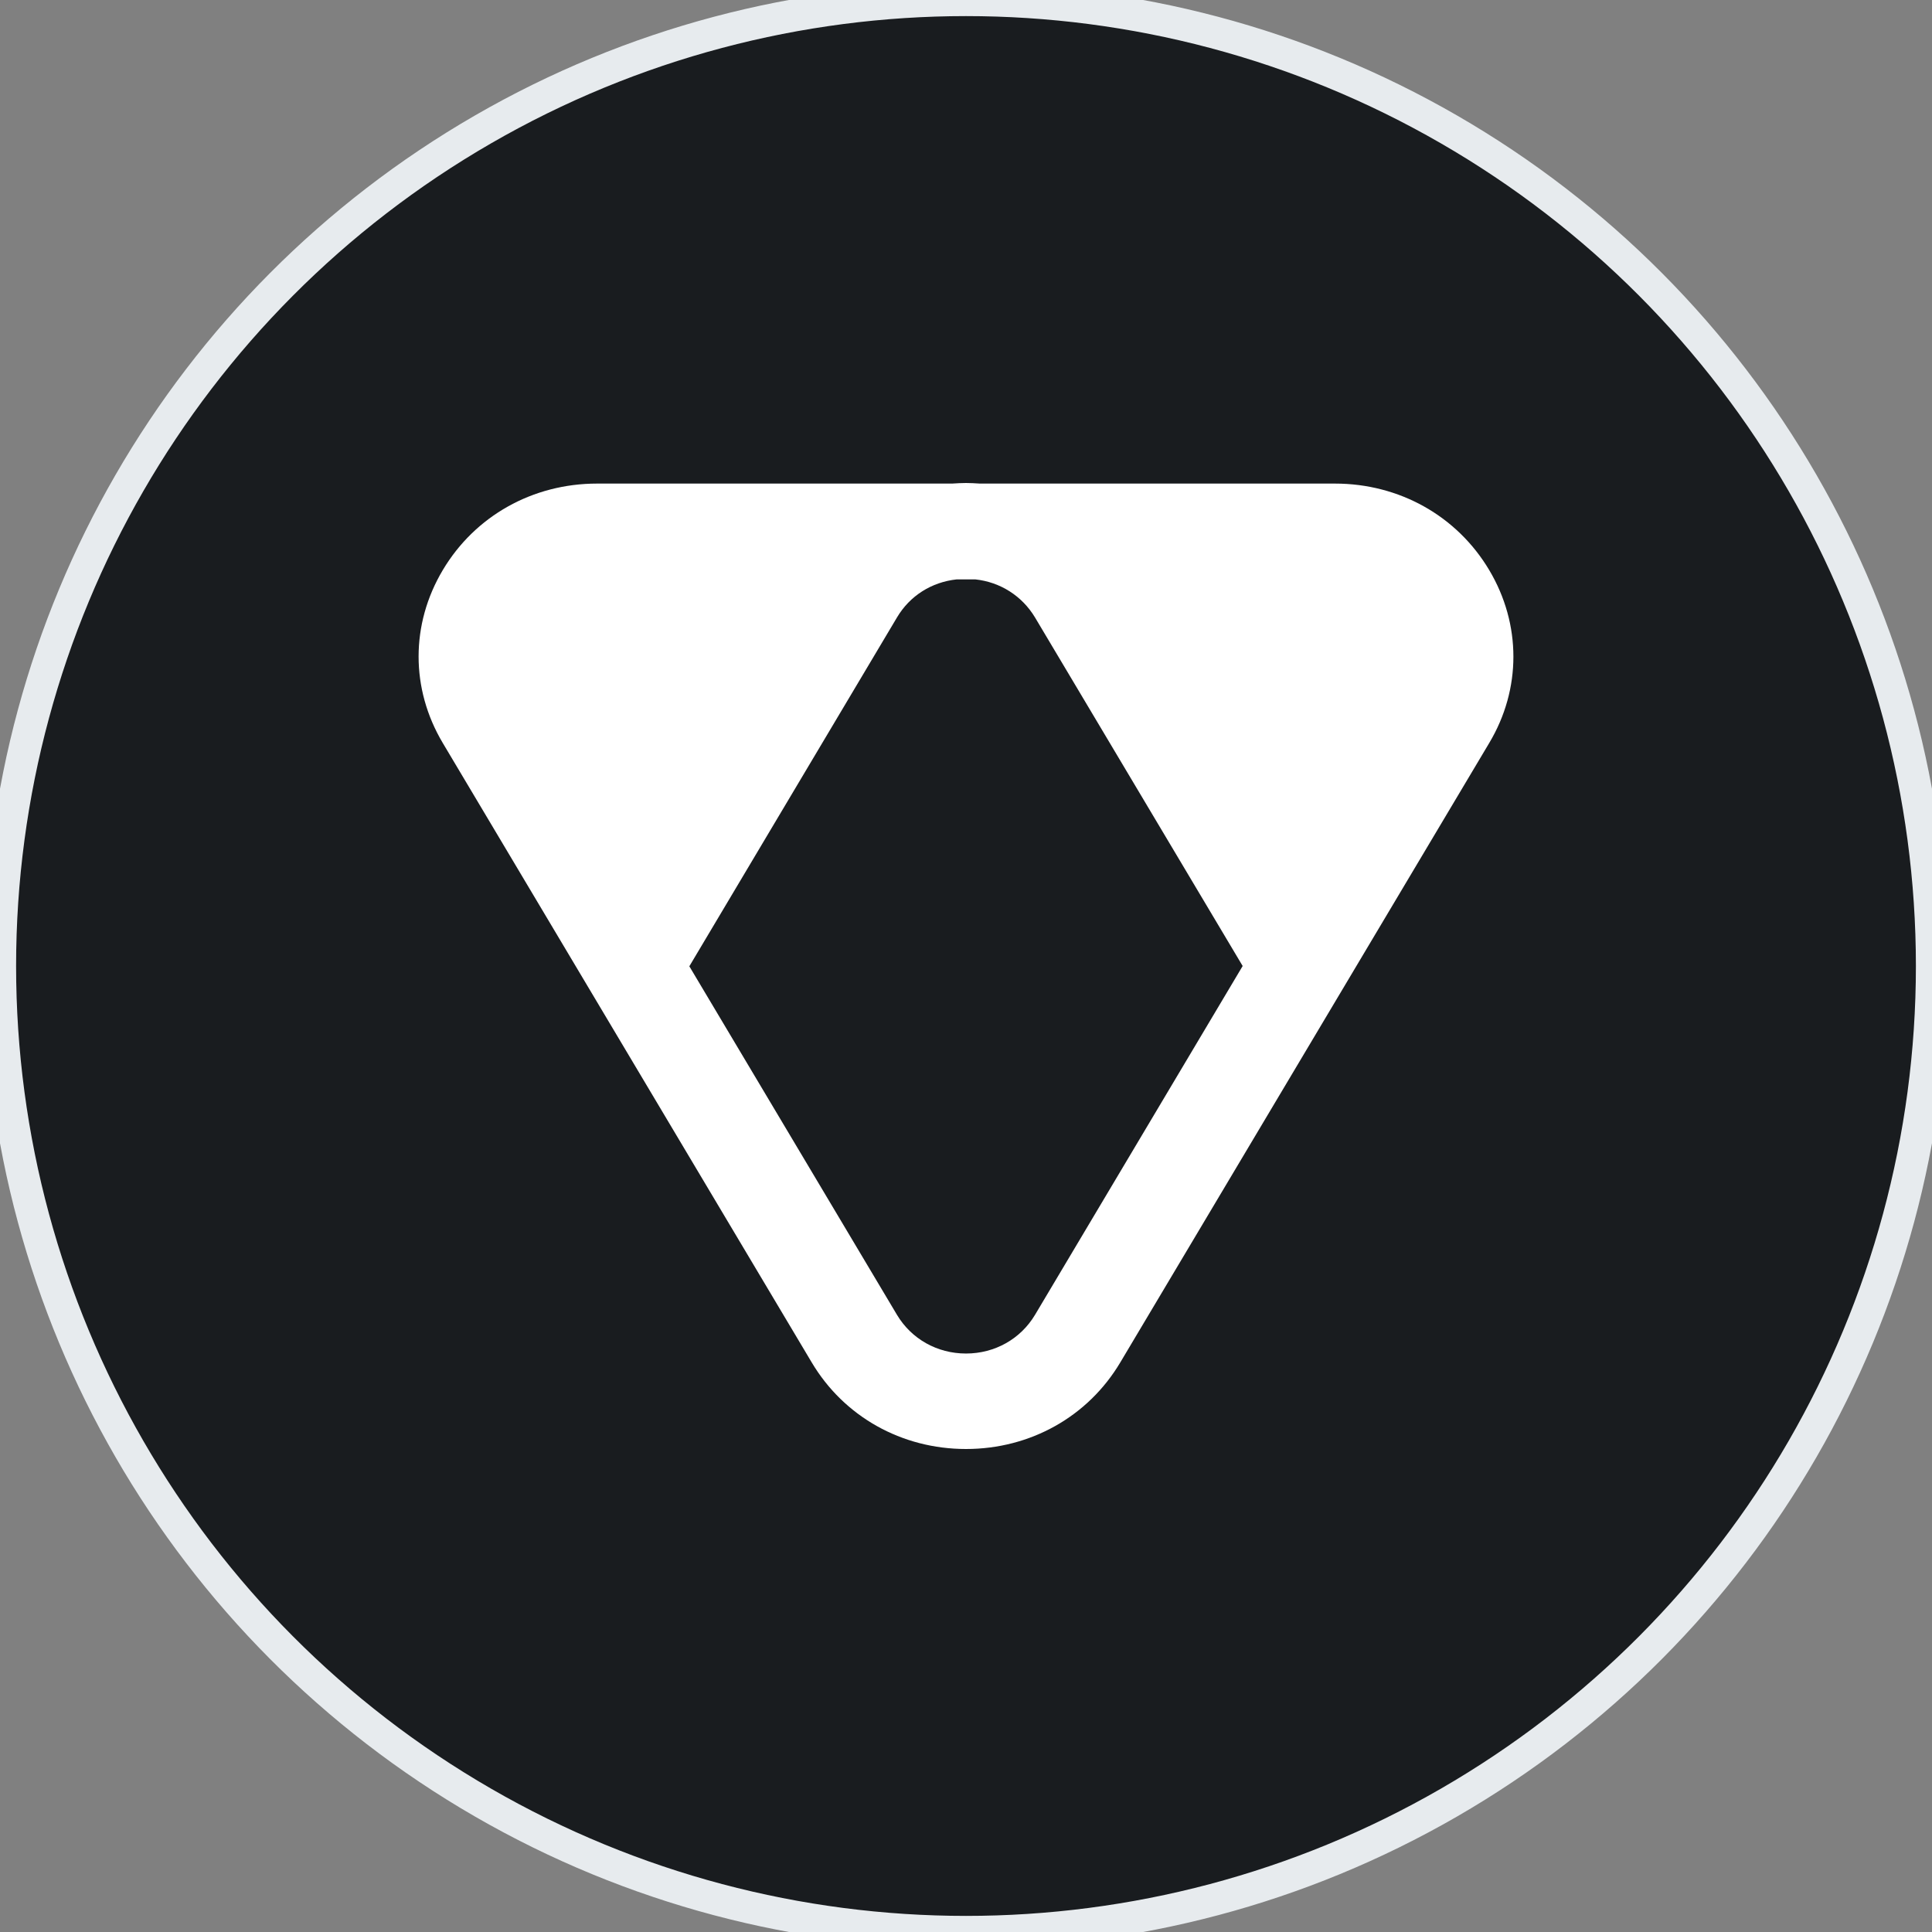 <svg width="60" height="60" viewBox="0 0 60 60" fill="none" xmlns="http://www.w3.org/2000/svg">
<rect x="0" y="0" width="60" height="60" fill="#808080" stroke="none"/>
<g clip-path="url(#clip0_9508_404)">
<circle cx="30" cy="30" r="30" fill="#191C1F" stroke="#E7EBEE"/>
<path d="M46.25 17.706C45.25 16.025 43.459 15.018 41.459 15.018H30.429C30.286 15.009 30.143 15 30 15C29.857 15 29.714 15.009 29.571 15.018H18.541C16.541 15.018 14.75 16.025 13.75 17.706C12.75 19.387 12.75 21.392 13.75 23.073L25.209 42.312C26.209 43.993 28 45 30 45C32 45 33.791 43.993 34.791 42.312L46.25 23.073C47.25 21.401 47.25 19.387 46.25 17.706ZM32.143 40.834C31.695 41.583 30.895 42.035 30 42.035C29.105 42.035 28.305 41.583 27.857 40.834L21.408 30.009L27.857 19.175C28.257 18.501 28.933 18.076 29.714 17.993H30.286C31.067 18.076 31.743 18.51 32.143 19.175L38.592 30L32.143 40.834Z" fill="white"/>
</g>
<defs>
<clipPath id="clip0_9508_404">
<rect width="60" height="60" fill="white"/>
</clipPath>
</defs>
</svg>
